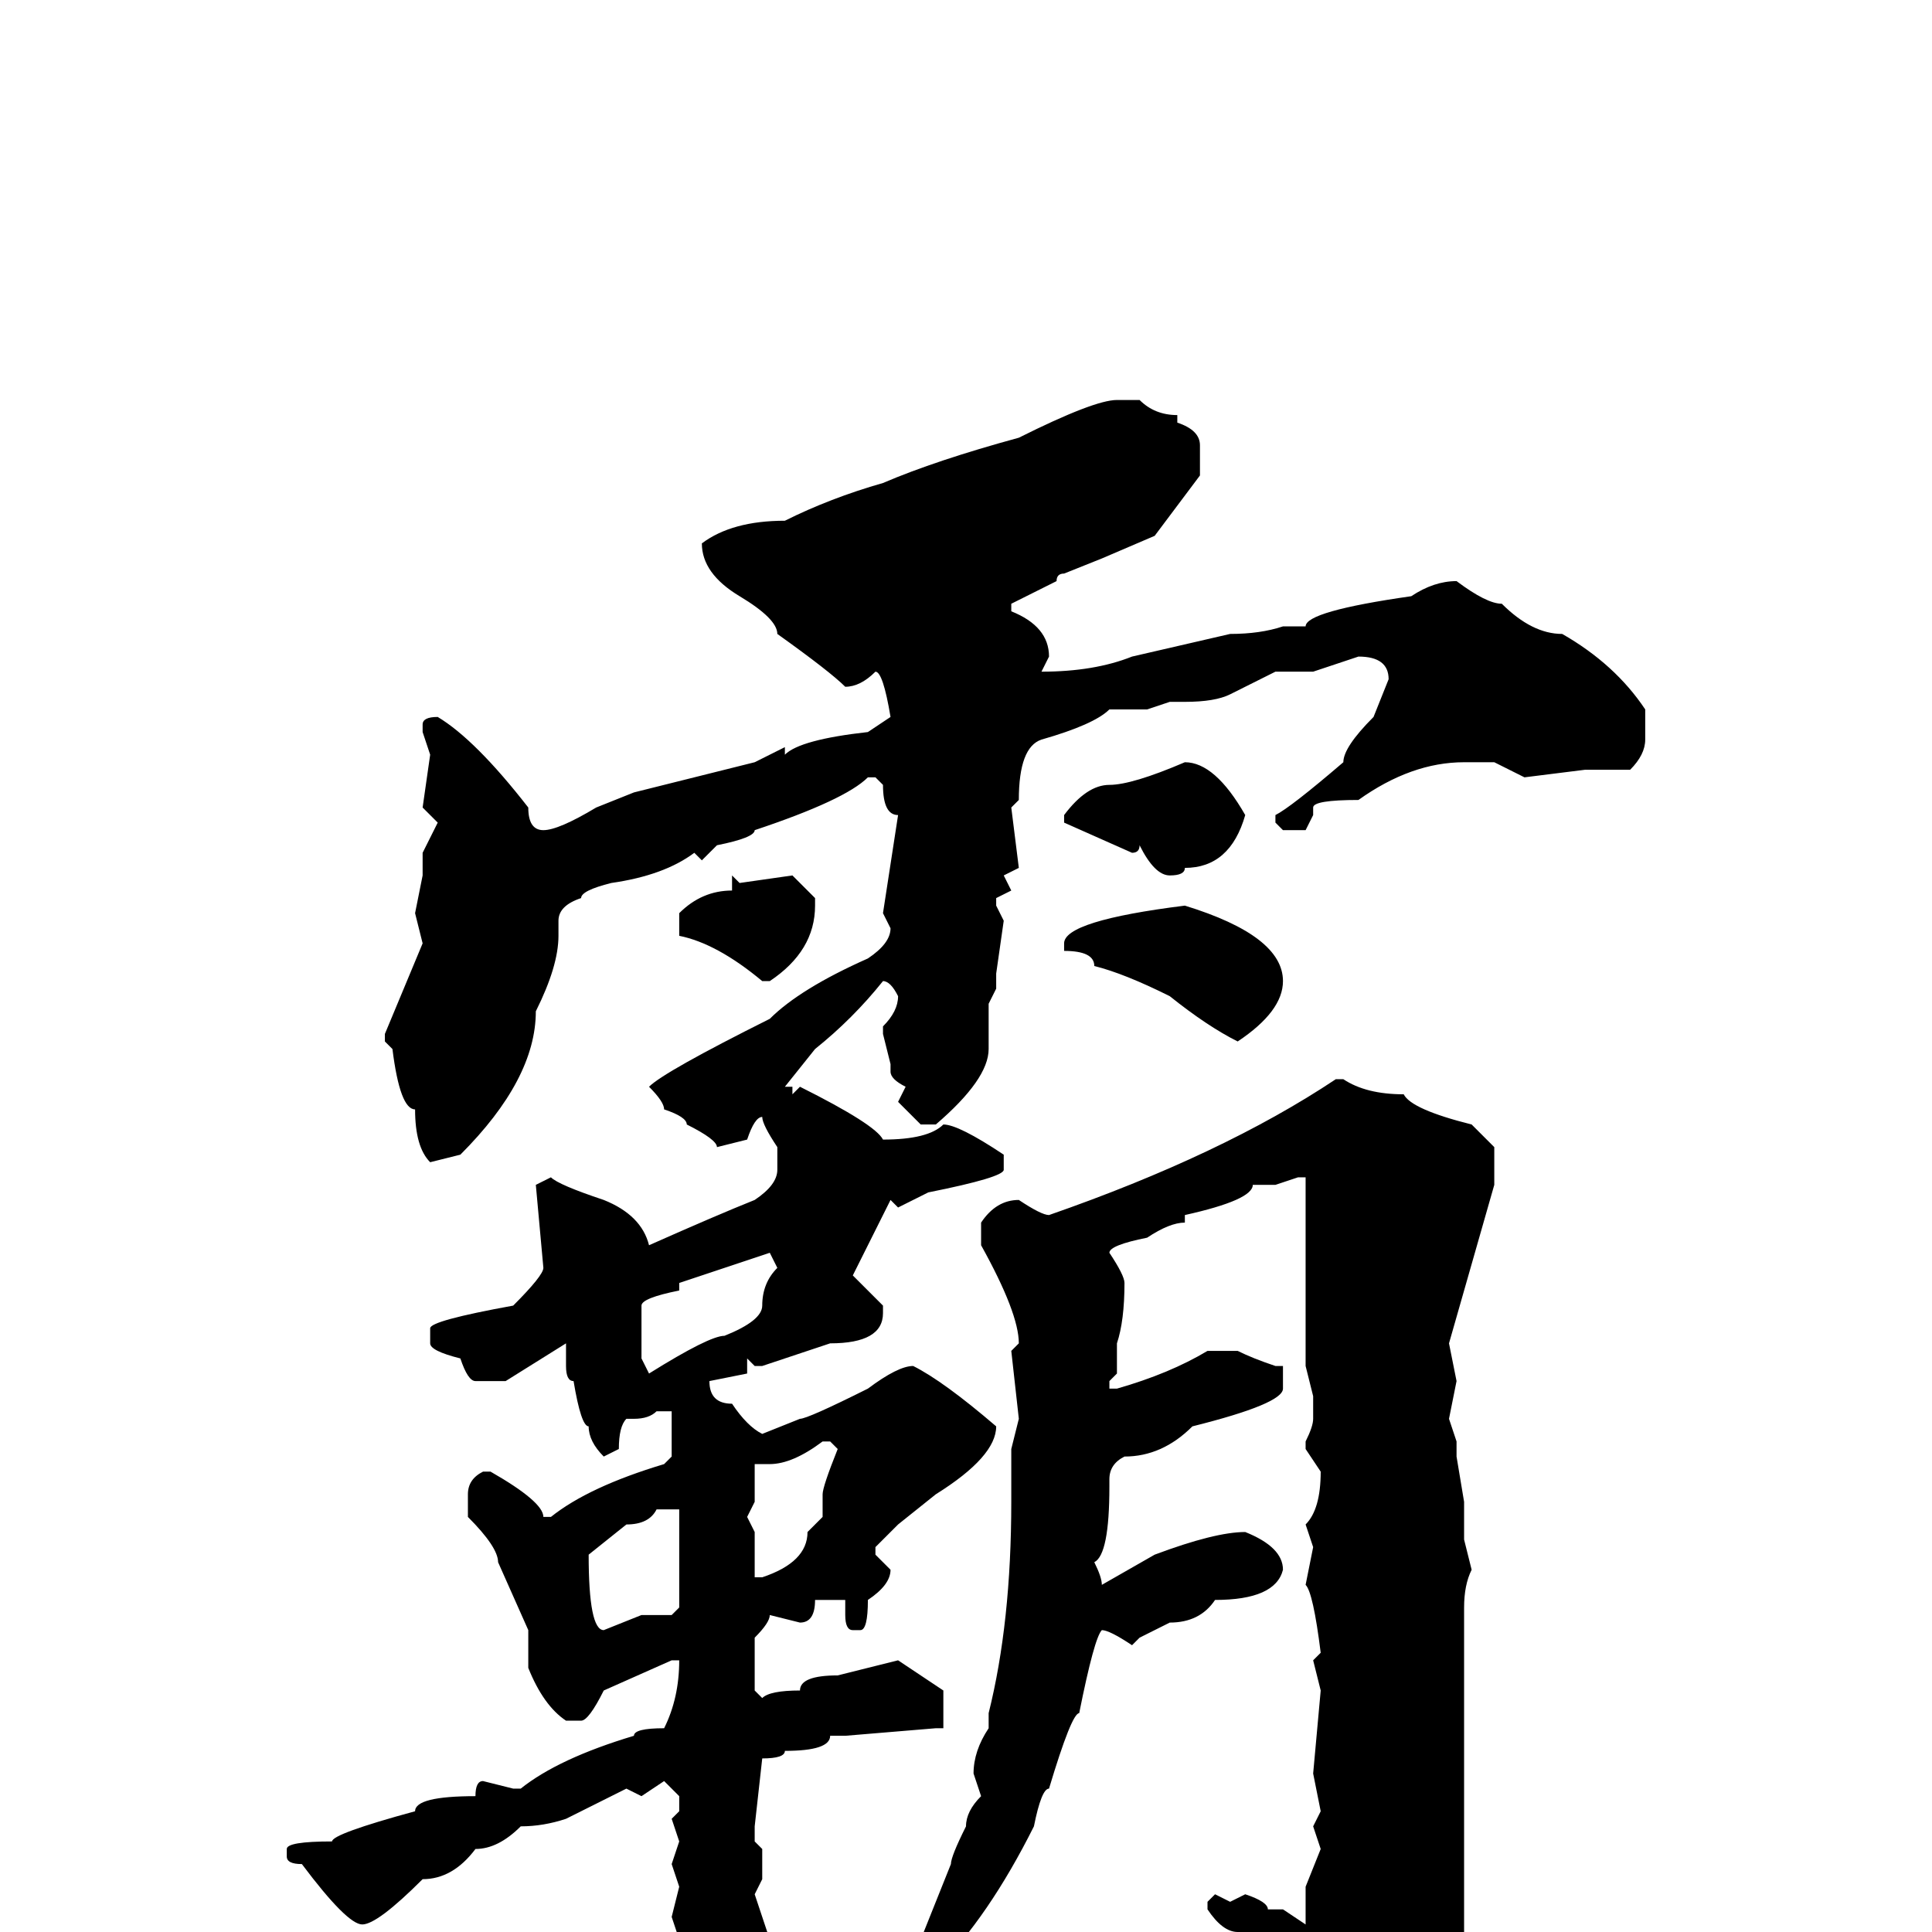 <svg xmlns="http://www.w3.org/2000/svg" viewBox="0 -256 256 256">
	<path fill="#000000" d="M148 -203H149H151Q153 -201 156 -201V-200Q159 -199 159 -197V-193L153 -185L146 -182L141 -180Q140 -180 140 -179Q136 -177 134 -176V-175Q139 -173 139 -169L138 -167Q145 -167 150 -169L163 -172Q167 -172 170 -173H173Q173 -175 187 -177Q190 -179 193 -179Q197 -176 199 -176Q203 -172 207 -172Q214 -168 218 -162V-158Q218 -156 216 -154H214H210L202 -153L198 -155H196H194Q187 -155 180 -150Q174 -150 174 -149V-148L173 -146H170L169 -147V-148Q171 -149 178 -155Q178 -157 182 -161L184 -166Q184 -169 180 -169L174 -167H169L163 -164Q161 -163 157 -163H155L152 -162H147Q145 -160 138 -158Q135 -157 135 -150L134 -149L135 -141L133 -140L134 -138L132 -137V-136L133 -134L132 -127V-125L131 -123V-122V-118V-117Q131 -113 124 -107H122L119 -110L120 -112Q118 -113 118 -114V-115L117 -119V-120Q119 -122 119 -124Q118 -126 117 -126Q113 -121 108 -117L104 -112H105V-111L106 -112Q116 -107 117 -105Q123 -105 125 -107Q127 -107 133 -103V-101Q133 -100 123 -98L119 -96L118 -97L113 -87L117 -83V-82Q117 -78 110 -78L101 -75H100L99 -76V-74L94 -73Q94 -70 97 -70Q99 -67 101 -66L106 -68Q107 -68 115 -72Q119 -75 121 -75Q125 -73 132 -67Q132 -63 124 -58L119 -54L116 -51V-50L118 -48Q118 -46 115 -44Q115 -40 114 -40H113Q112 -40 112 -42V-44H110H108Q108 -41 106 -41L102 -42Q102 -41 100 -39V-32L101 -31Q102 -32 106 -32Q106 -34 111 -34L119 -36L125 -32V-27H124L112 -26H111H110Q110 -24 104 -24Q104 -23 101 -23L100 -14V-12L101 -11V-9V-7L100 -5L102 1Q101 1 101 3V4V7V9V12V13Q98 22 94 22H93Q92 22 90 11V10L88 8V5Q88 4 90 2V1L89 -2L90 -6L89 -9L90 -12L89 -15L90 -16V-18L88 -20L85 -18L83 -19L75 -15Q72 -14 69 -14Q66 -11 63 -11Q60 -7 56 -7Q50 -1 48 -1Q46 -1 40 -9Q38 -9 38 -10V-11Q38 -12 44 -12Q44 -13 55 -16Q55 -18 63 -18Q63 -20 64 -20L68 -19H69Q74 -23 84 -26Q84 -27 88 -27Q90 -31 90 -36H89L80 -32Q78 -28 77 -28H75Q72 -30 70 -35V-40L66 -49Q66 -51 62 -55V-58Q62 -60 64 -61H65Q72 -57 72 -55H73Q78 -59 88 -62L89 -63V-67V-69H87Q86 -68 84 -68H83Q82 -67 82 -64L80 -63Q78 -65 78 -67Q77 -67 76 -73Q75 -73 75 -75V-78L67 -73H65H63Q62 -73 61 -76Q57 -77 57 -78V-80Q57 -81 68 -83Q72 -87 72 -88L71 -99L73 -100Q74 -99 80 -97Q85 -95 86 -91Q95 -95 100 -97Q103 -99 103 -101V-104Q101 -107 101 -108Q100 -108 99 -105L95 -104Q95 -105 91 -107Q91 -108 88 -109Q88 -110 86 -112Q88 -114 102 -121Q106 -125 115 -129Q118 -131 118 -133L117 -135L119 -148Q117 -148 117 -152L116 -153H115Q112 -150 100 -146Q100 -145 95 -144L93 -142L92 -143Q88 -140 81 -139Q77 -138 77 -137Q74 -136 74 -134V-132Q74 -128 71 -122Q71 -113 61 -103L57 -102Q55 -104 55 -109Q53 -109 52 -117L51 -118V-119L56 -131L55 -135L56 -140V-143L58 -147L56 -149L57 -156L56 -159V-160Q56 -161 58 -161Q63 -158 70 -149Q70 -146 72 -146Q74 -146 79 -149L84 -151L100 -155L104 -157V-156Q106 -158 115 -159L118 -161Q117 -167 116 -167Q114 -165 112 -165Q110 -167 103 -172Q103 -174 98 -177Q93 -180 93 -184Q97 -187 104 -187Q110 -190 117 -192Q124 -195 135 -198Q145 -203 148 -203ZM157 -155Q161 -155 165 -148Q163 -141 157 -141Q157 -140 155 -140Q153 -140 151 -144Q151 -143 150 -143L141 -147V-148Q144 -152 147 -152Q150 -152 157 -155ZM97 -140L98 -139L105 -140L108 -137V-136Q108 -130 102 -126H101Q95 -131 90 -132V-135Q93 -138 97 -138ZM157 -136Q170 -132 170 -126Q170 -122 164 -118Q160 -120 155 -124Q149 -127 145 -128Q145 -130 141 -130V-131Q141 -134 157 -136ZM177 -113H178Q181 -111 186 -111Q187 -109 195 -107L198 -104V-99L192 -78L193 -73L192 -68L193 -65V-63L194 -57V-52L195 -48Q194 -46 194 -43V-41V-39V-38V-29V-26V-23V-18V-17V-15V-11V-9V-5V-4V-2V1Q194 6 192 12Q192 17 180 28H179Q176 27 176 23L177 17L176 16L177 14Q175 12 175 10Q173 10 169 4L164 0Q162 0 160 -3V-4L161 -5L163 -4L165 -5Q168 -4 168 -3H170L173 -1Q173 -2 173 -6L175 -11L174 -14L175 -16L174 -21L175 -32L174 -36L175 -37Q174 -45 173 -46L174 -51L173 -54Q175 -56 175 -61L173 -64V-65Q174 -67 174 -68V-71L173 -75Q173 -85 173 -90V-91V-98V-100H172L169 -99H166Q166 -97 157 -95V-94Q155 -94 152 -92Q147 -91 147 -90Q149 -87 149 -86Q149 -81 148 -78V-74L147 -73V-72H148Q155 -74 160 -77H164Q166 -76 169 -75H170V-72Q170 -70 158 -67Q154 -63 149 -63Q147 -62 147 -60V-59Q147 -50 145 -49Q146 -47 146 -46L153 -50Q161 -53 165 -53Q170 -51 170 -48Q169 -44 161 -44Q159 -41 155 -41L151 -39L150 -38Q147 -40 146 -40Q145 -39 143 -29Q142 -29 139 -19Q138 -19 137 -14Q131 -2 124 5Q111 22 106 22V21Q106 19 111 15Q117 9 122 1L126 -9Q126 -10 128 -14Q128 -16 130 -18L129 -21Q129 -24 131 -27V-29Q134 -41 134 -57V-64L135 -68L134 -77L135 -78Q135 -82 130 -91V-94Q132 -97 135 -97Q138 -95 139 -95Q162 -103 177 -113ZM85 -83V-78V-76L86 -74Q94 -79 96 -79Q101 -81 101 -83Q101 -86 103 -88L102 -90L90 -86V-85Q85 -84 85 -83ZM102 -62H100V-57L99 -55L100 -53V-47H101Q107 -49 107 -53L109 -55V-56V-58Q109 -59 111 -64L110 -65H109Q105 -62 102 -62ZM78 -50Q78 -40 80 -40L85 -42H89L90 -43V-44V-47V-51V-56H87Q86 -54 83 -54Z"/>
</svg>